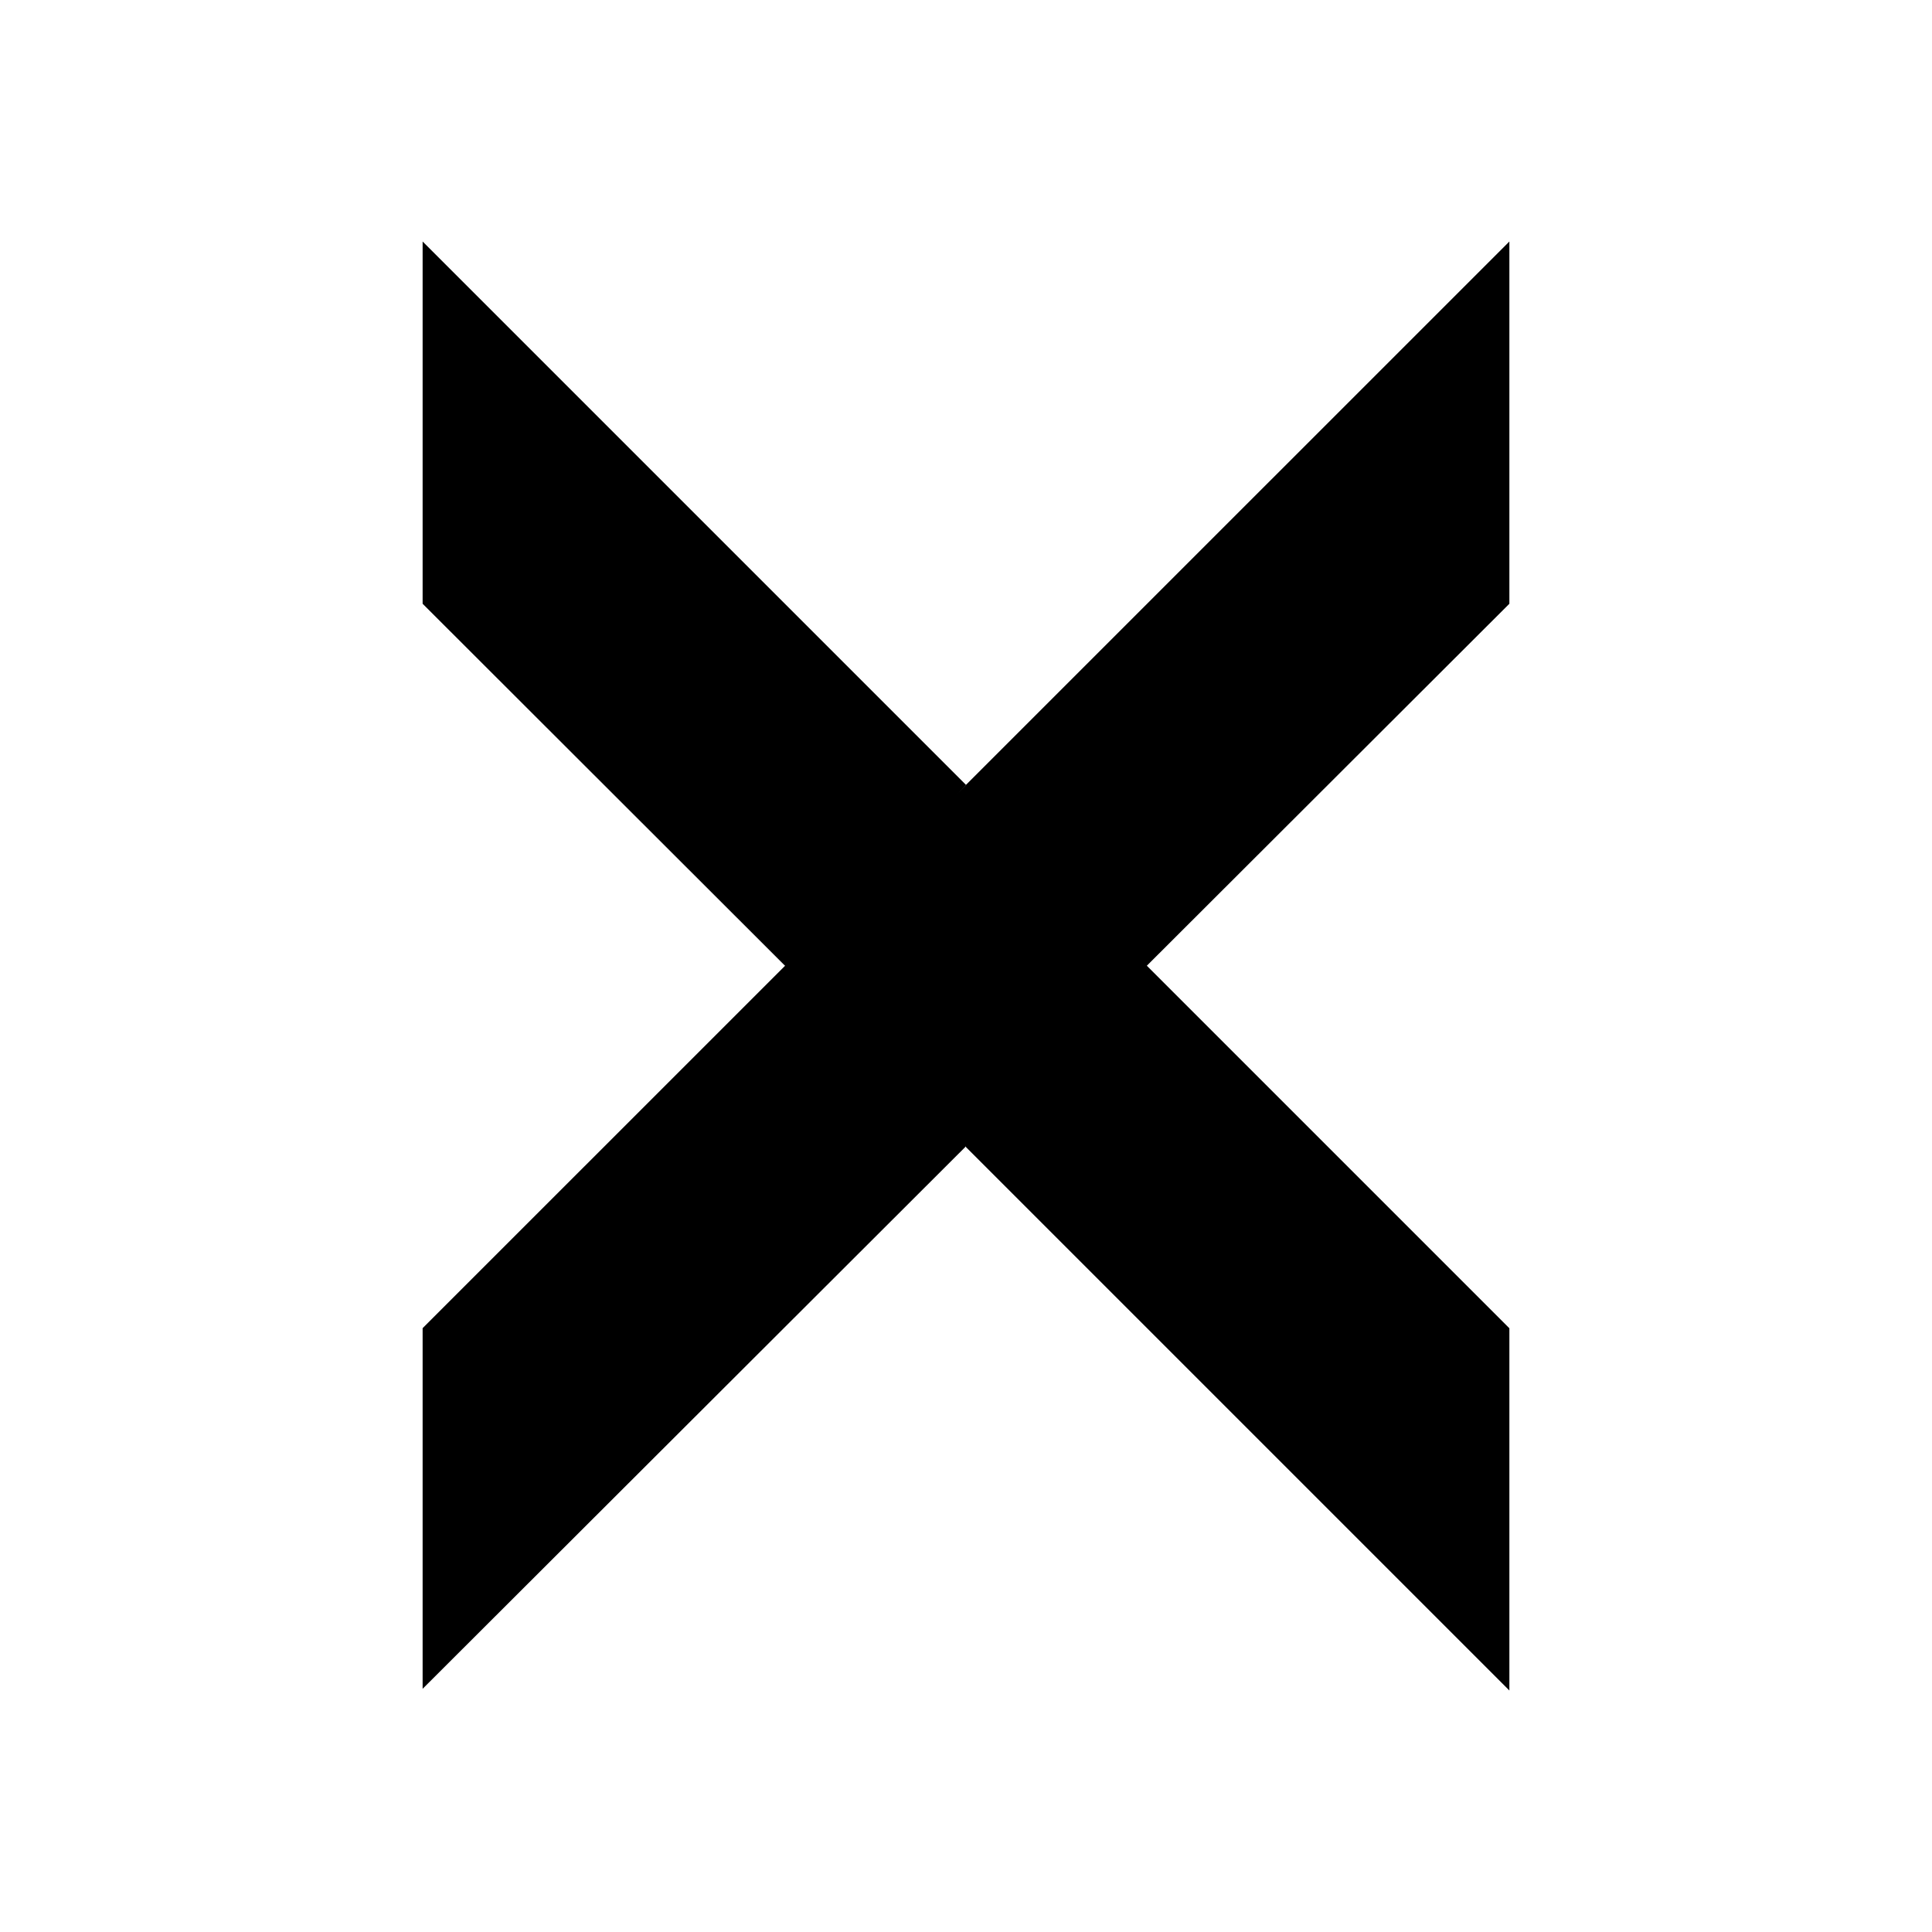 <svg xmlns="http://www.w3.org/2000/svg" xmlns:xlink="http://www.w3.org/1999/xlink" width="24" height="24" viewBox="0 0 24 24"><path fill="currentColor" d="M5.25 3L12 9.75l-2.13 2.365L5.25 7.5z"/><path fill="currentColor" d="M18.75 3v4.5L5.25 20.979v-4.48z"/><path fill="currentColor" d="M18.75 16.5V21L12 14.25v-4.5z"/></svg>
